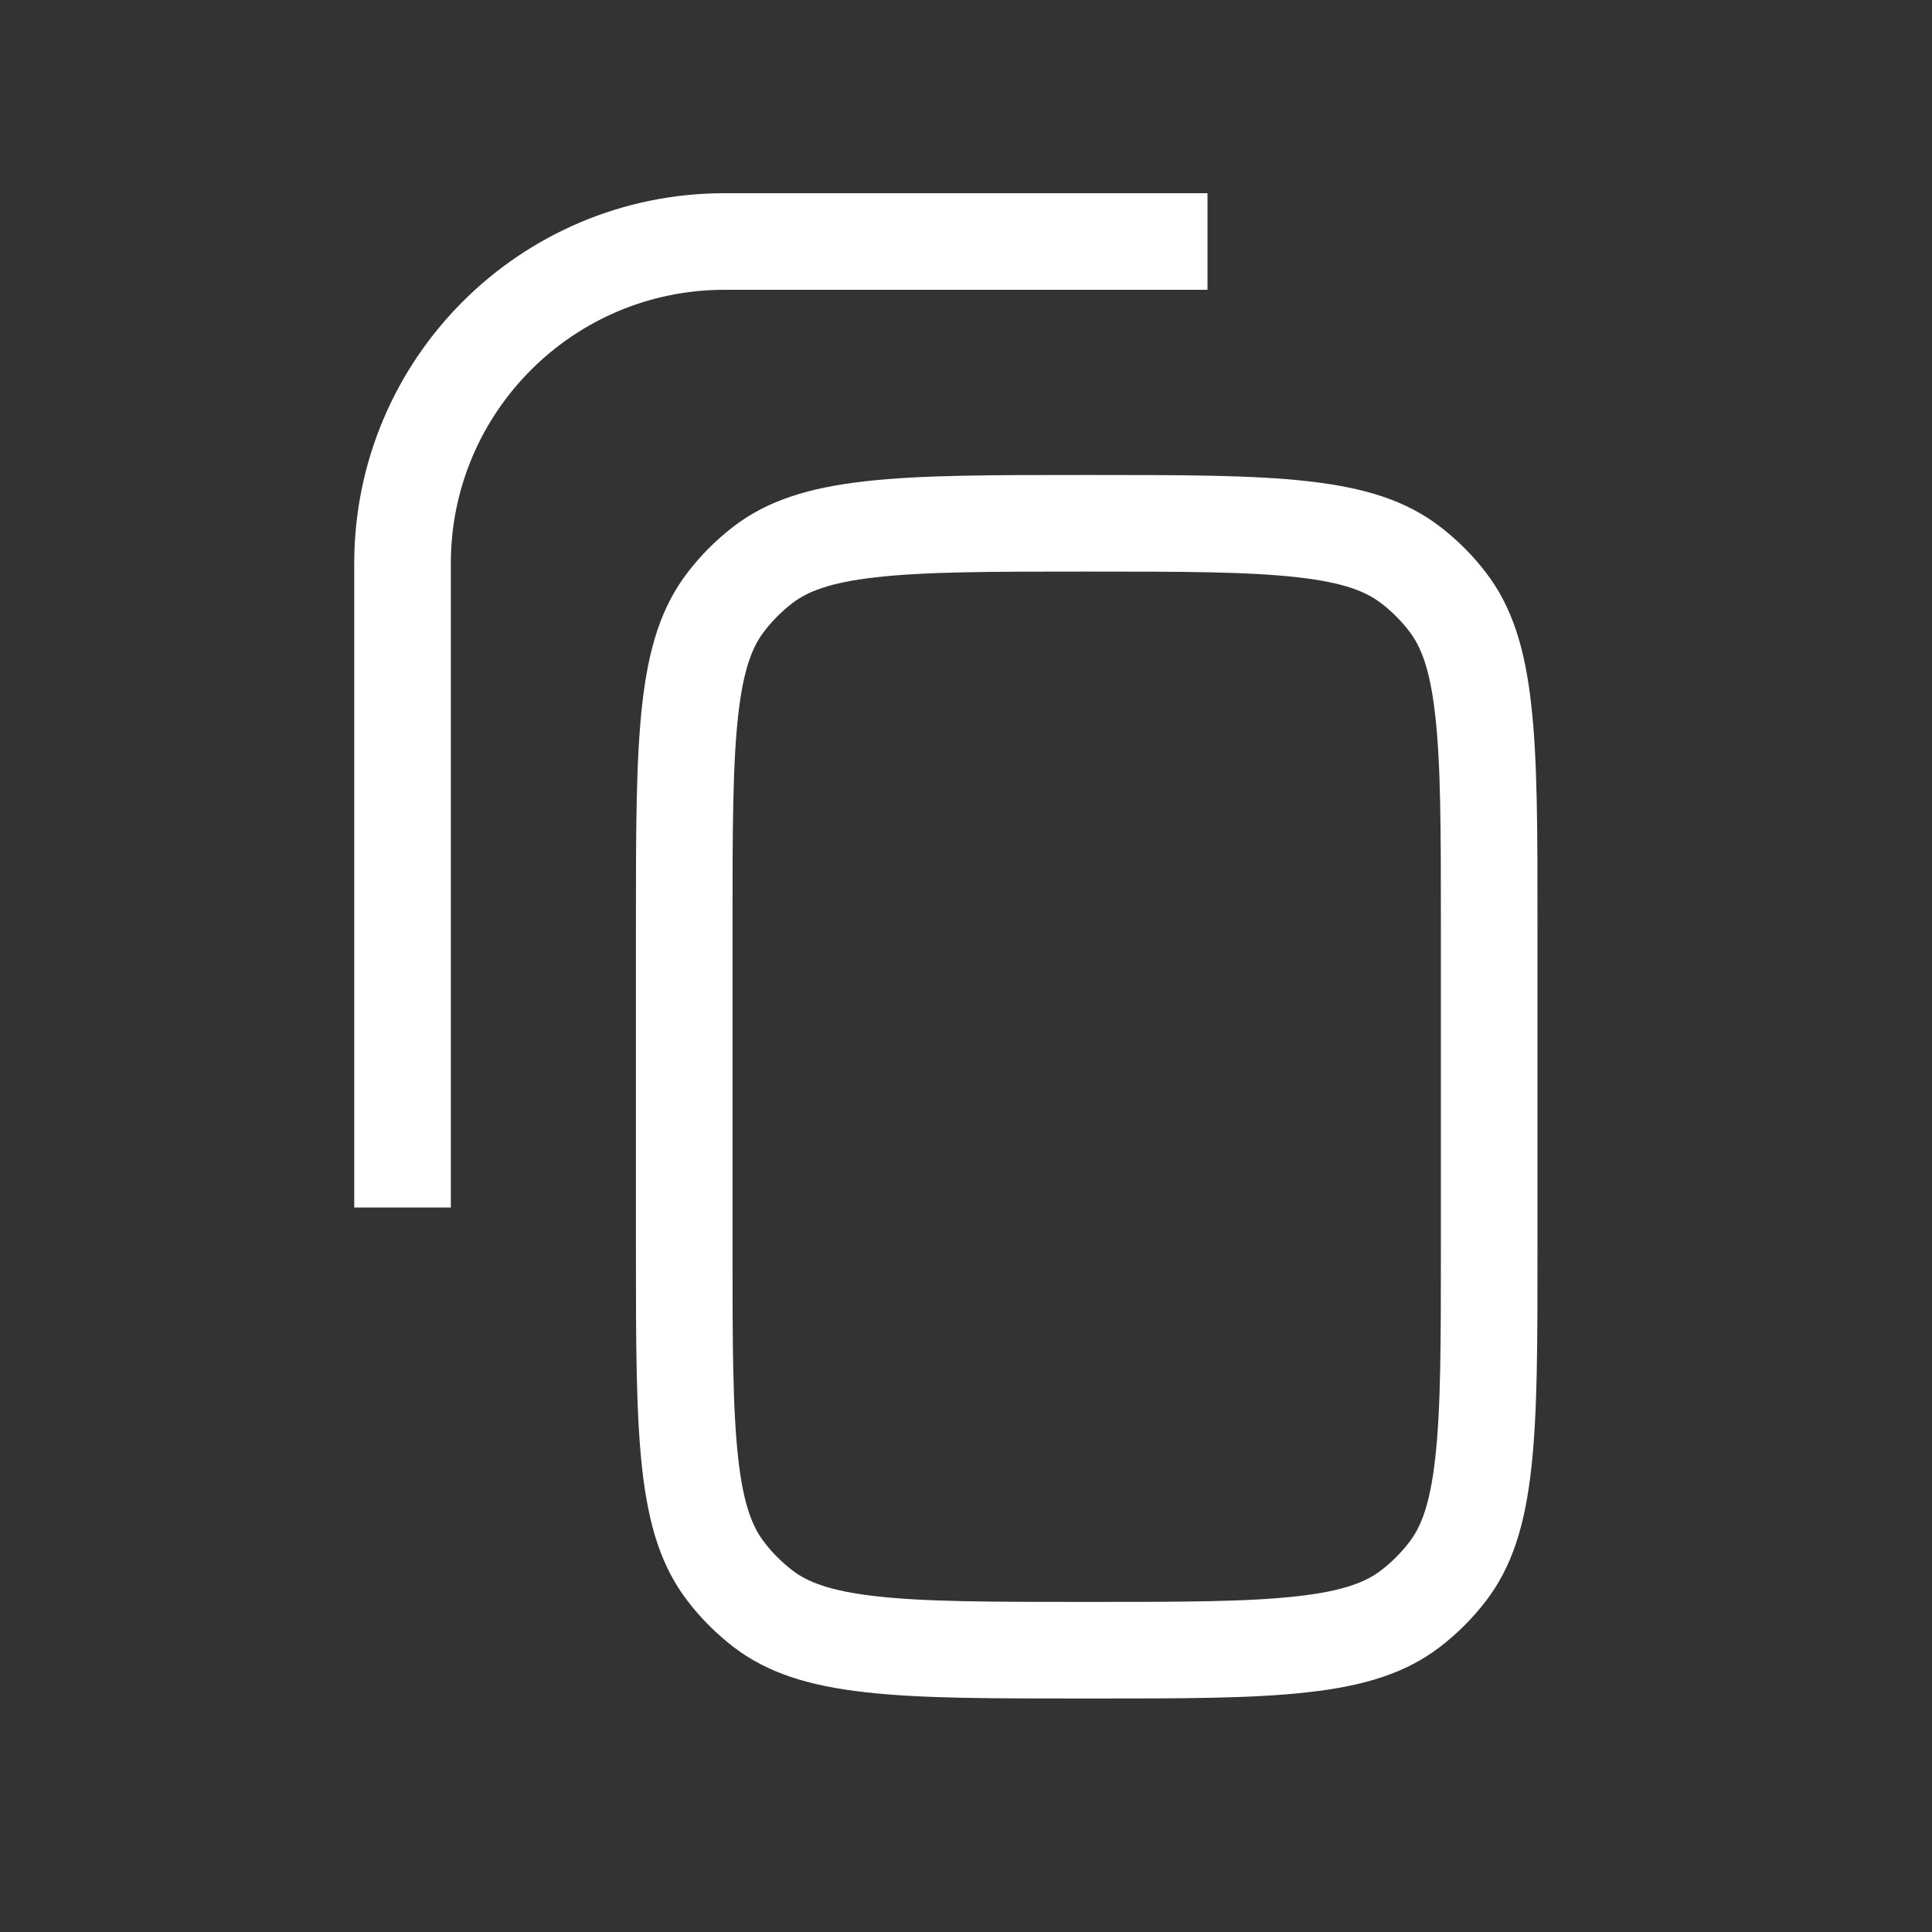 <svg width="20" height="20" viewBox="0 0 20 20" fill="none" xmlns="http://www.w3.org/2000/svg">
<rect x="0" y="0" width="20" height="20" fill="#333333" stroke="none"/>
<path d="M12.5 2.5H7.5C5.659 2.5 4.167 3.992 4.167 5.833V12.5" stroke="white"/>
<path d="M7.083 9.583C7.083 8.596 7.084 7.891 7.145 7.347C7.205 6.811 7.32 6.484 7.514 6.232C7.624 6.087 7.754 5.958 7.898 5.847C8.15 5.654 8.478 5.539 9.013 5.479C9.557 5.417 10.263 5.417 11.25 5.417C12.237 5.417 12.942 5.417 13.486 5.479C14.022 5.539 14.349 5.654 14.601 5.847C14.746 5.958 14.875 6.087 14.986 6.232C15.179 6.484 15.294 6.811 15.354 7.347C15.416 7.891 15.416 8.596 15.416 9.583V12.917C15.416 13.904 15.416 14.609 15.354 15.153C15.294 15.689 15.179 16.016 14.986 16.268C14.875 16.413 14.746 16.542 14.601 16.653C14.349 16.846 14.022 16.961 13.486 17.021C12.942 17.083 12.237 17.083 11.25 17.083C10.263 17.083 9.557 17.083 9.013 17.021C8.478 16.961 8.15 16.846 7.898 16.653C7.754 16.542 7.624 16.413 7.514 16.268C7.32 16.016 7.205 15.689 7.145 15.153C7.084 14.609 7.083 13.904 7.083 12.917V9.583Z" stroke="white"/>
</svg>
